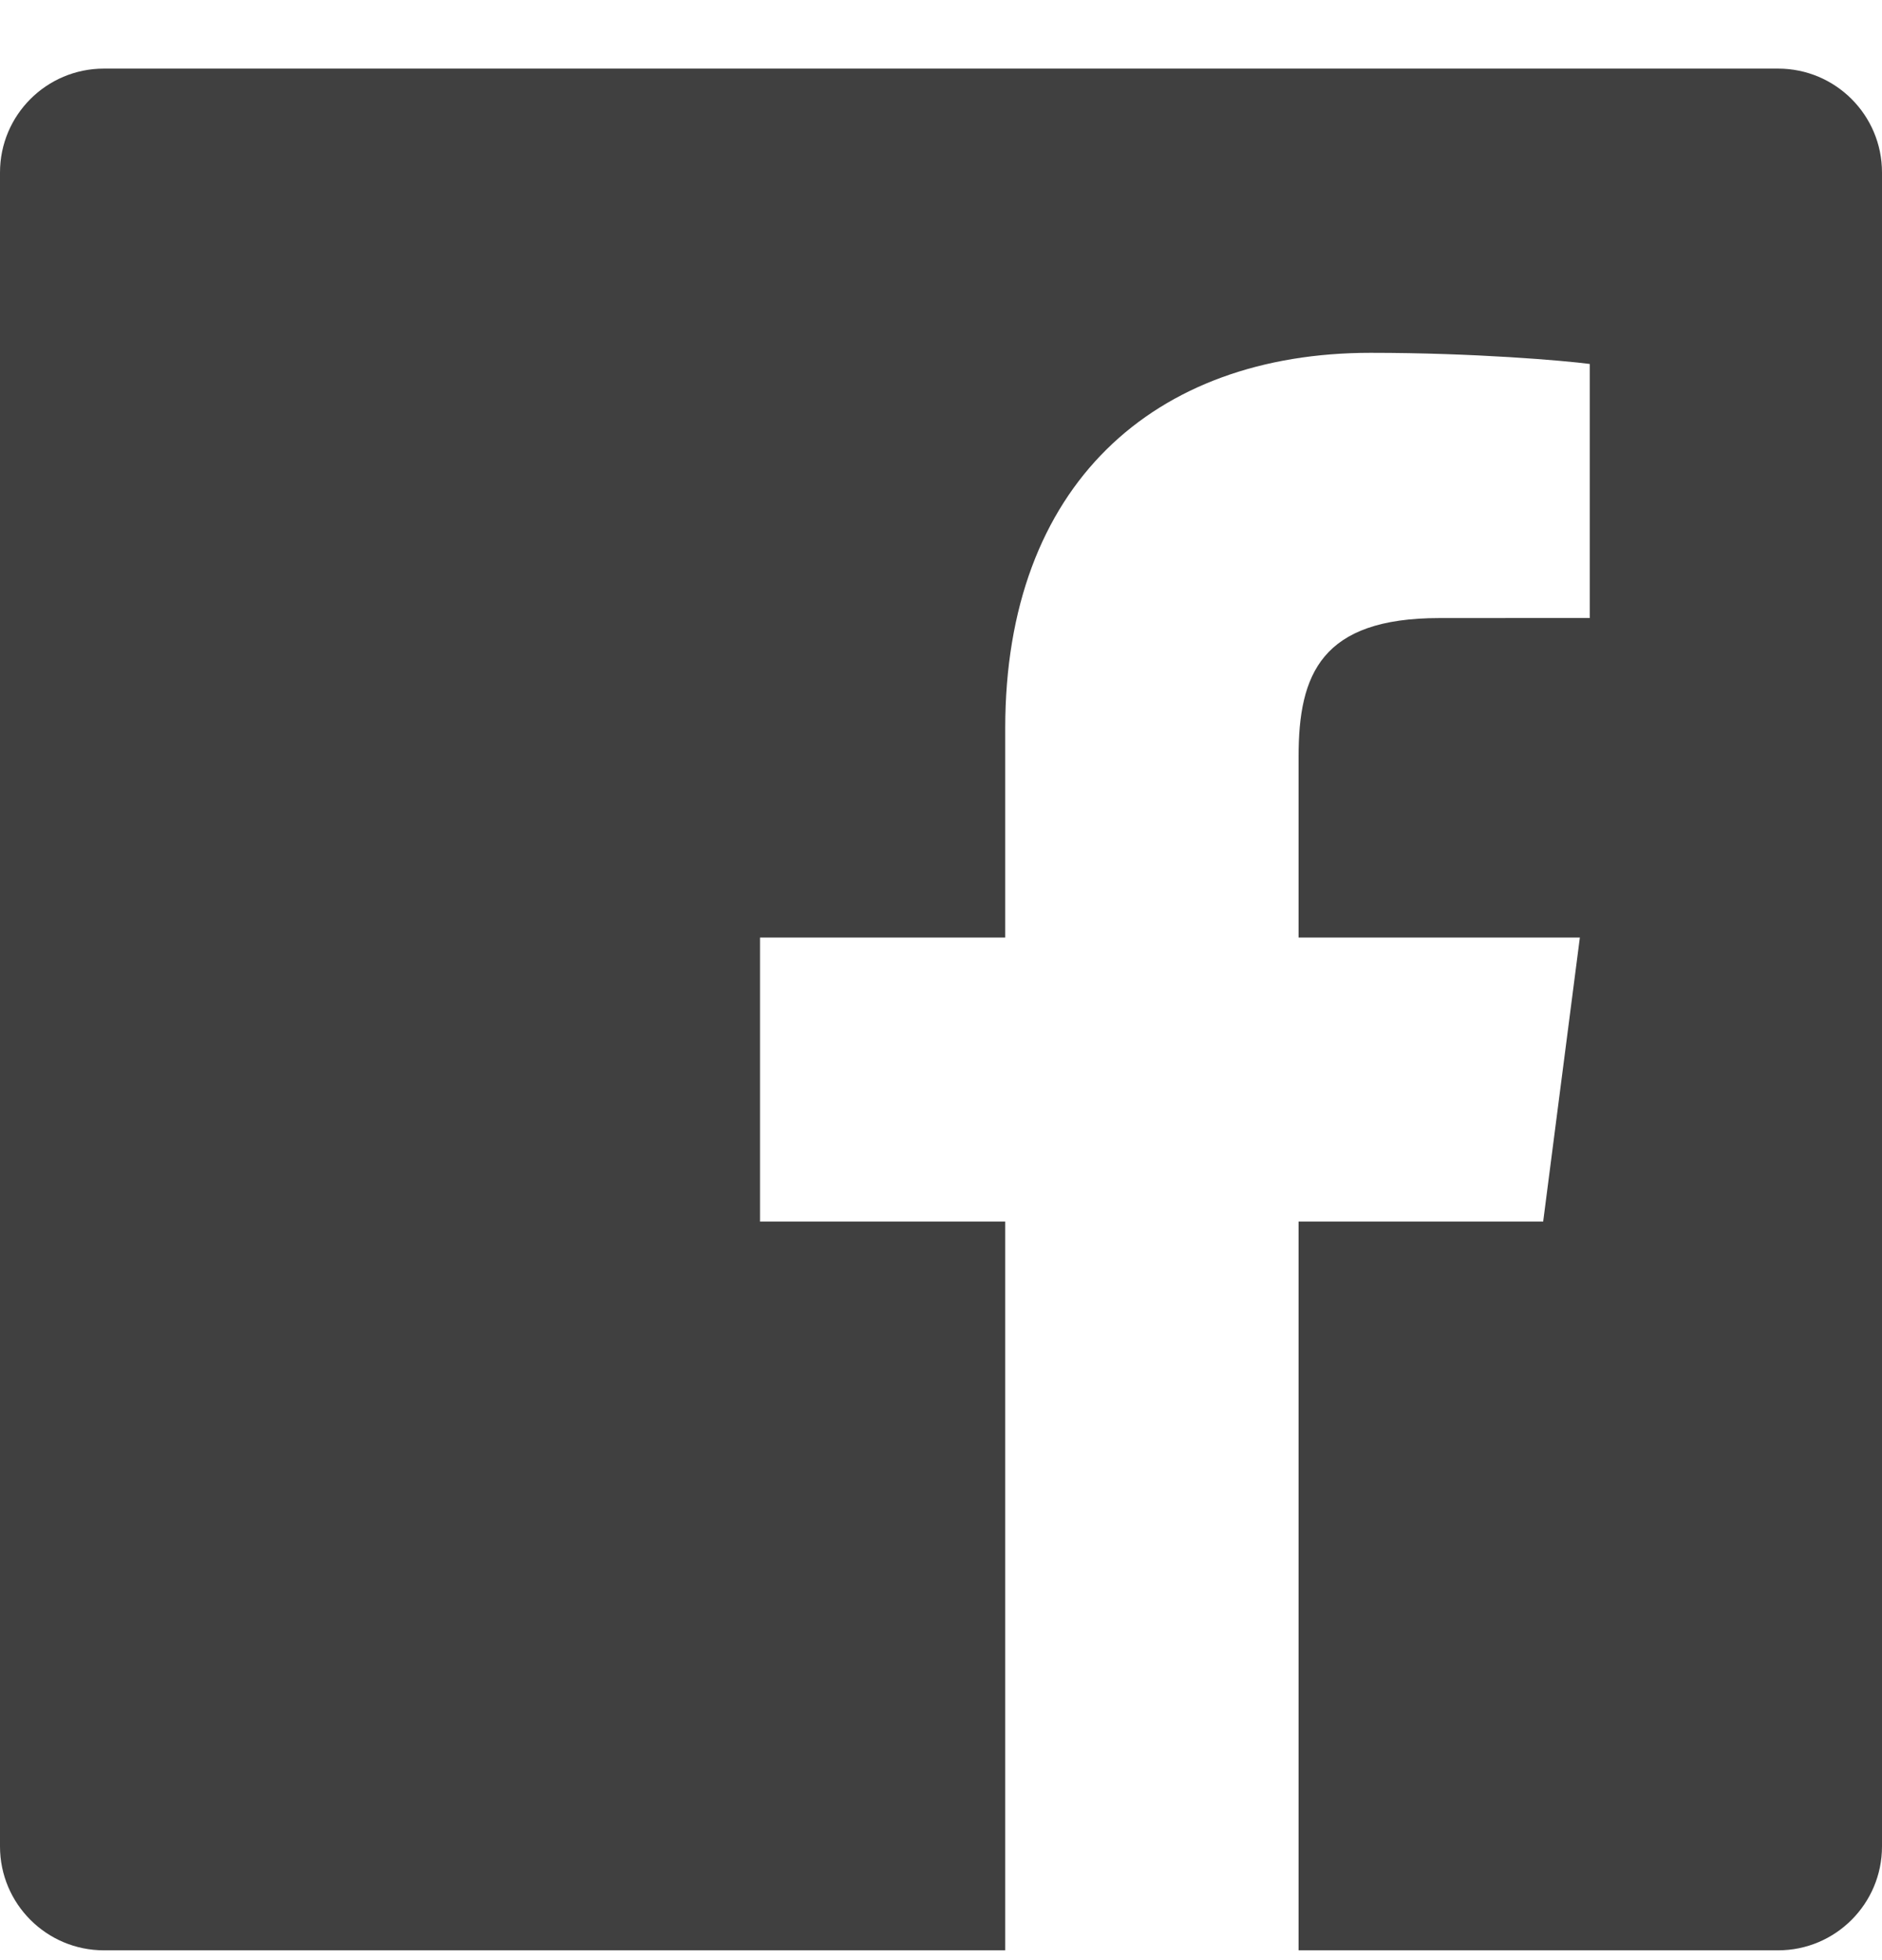 <?xml version="1.0" encoding="UTF-8"?>
<svg width="24px" height="25px" viewBox="0 0 24 25" version="1.1" xmlns="http://www.w3.org/2000/svg" xmlns:xlink="http://www.w3.org/1999/xlink">
    <!-- Generator: Sketch 47.1 (45422) - http://www.bohemiancoding.com/sketch -->
    <title>Facebook</title>
    <desc>Created with Sketch.</desc>
    <defs></defs>
    <g id="AWA" stroke="none" stroke-width="1" fill="none" fill-rule="evenodd">
        <g id="Campaign-Social-Posts-Facebook" transform="translate(-299, -53)" fill="#404040">
            <path d="M323,76.55 C323,77.281 322.407,77.875 321.675,77.875 L315.56,77.875 L315.56,68.581 L318.679,68.581 L319.147,64.958 L315.56,64.958 L315.56,62.646 C315.56,61.598 315.851,60.883 317.355,60.883 L319.273,60.882 L319.273,57.642 C318.941,57.599 317.803,57.5 316.478,57.5 C313.713,57.5 311.819,59.188 311.819,62.288 L311.819,64.958 L308.692,64.958 L308.692,68.581 L311.819,68.581 L311.819,77.875 L300.325,77.875 C299.593,77.875 299,77.281 299,76.55 L299,55.2 C299,54.468 299.593,53.875 300.325,53.875 L321.675,53.875 C322.407,53.875 323,54.468 323,55.2 L323,76.55" id="Facebook"></path>
        </g>
    </g>
</svg>